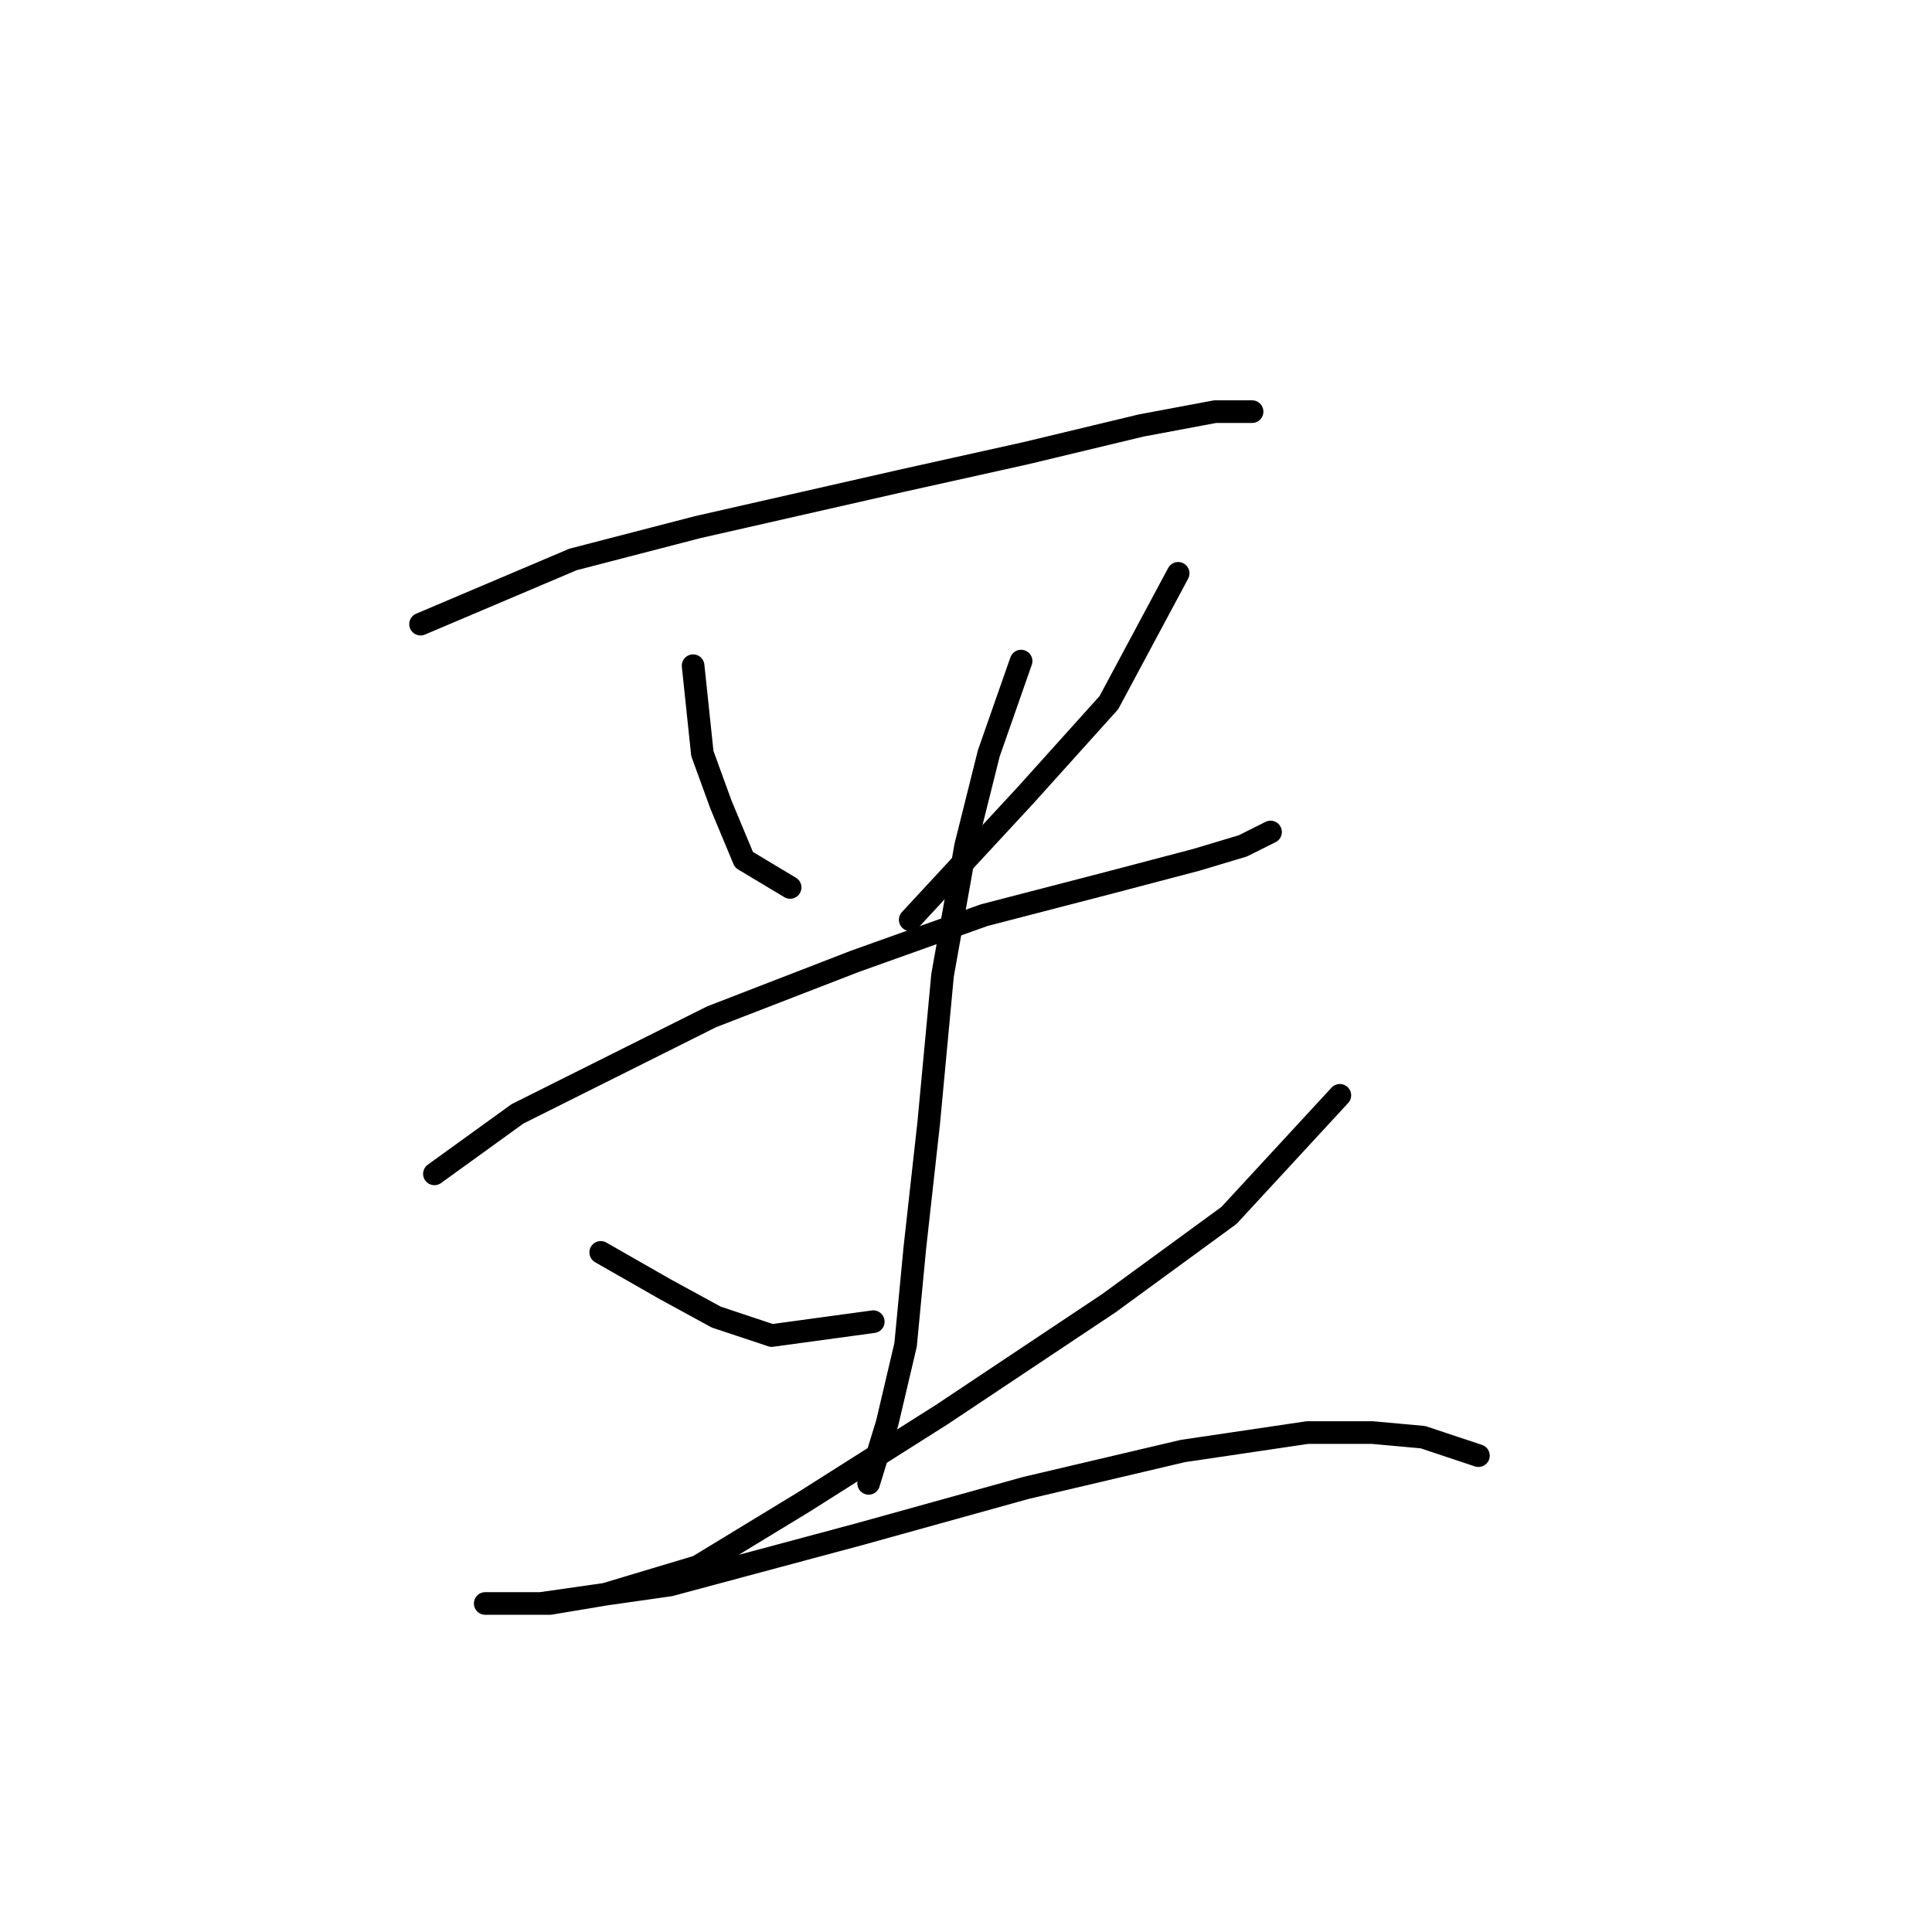 <?xml version="1.0" standalone="no"?>
    <svg width="256" height="256" xmlns="http://www.w3.org/2000/svg" version="1.1">
    <polyline stroke="black" stroke-width="3" stroke-linecap="round" fill="transparent" stroke-linejoin="round" points="55.726 82.701 75.925 74.131 92.452 69.847 119.385 63.726 135.912 60.053 151.215 56.38 161.009 54.544 165.906 54.544 165.906 54.544 " />
        <polyline stroke="black" stroke-width="3" stroke-linecap="round" fill="transparent" stroke-linejoin="round" points="91.84 88.21 93.064 99.84 95.513 106.573 98.573 113.919 104.695 117.591 104.695 117.591 " />
        <polyline stroke="black" stroke-width="3" stroke-linecap="round" fill="transparent" stroke-linejoin="round" points="156.112 75.968 146.93 93.107 135.912 105.349 120.61 121.876 120.61 121.876 " />
        <polyline stroke="black" stroke-width="3" stroke-linecap="round" fill="transparent" stroke-linejoin="round" points="57.562 155.543 68.58 147.585 79.598 142.076 94.289 134.731 113.264 127.385 130.403 121.264 146.93 116.979 158.561 113.919 164.682 112.082 168.354 110.246 168.354 110.246 " />
        <polyline stroke="black" stroke-width="3" stroke-linecap="round" fill="transparent" stroke-linejoin="round" points="135.3 87.598 131.015 99.84 127.955 112.082 124.894 129.222 123.058 148.809 121.222 165.336 119.997 178.191 117.549 188.597 115.1 196.554 115.1 196.554 " />
        <polyline stroke="black" stroke-width="3" stroke-linecap="round" fill="transparent" stroke-linejoin="round" points="79.598 165.948 88.168 170.845 94.901 174.518 102.246 176.966 115.713 175.13 115.713 175.13 " />
        <polyline stroke="black" stroke-width="3" stroke-linecap="round" fill="transparent" stroke-linejoin="round" points="177.536 145.137 162.845 161.052 146.93 172.682 124.894 187.372 106.531 199.003 92.452 207.572 80.21 211.245 72.865 212.469 67.356 212.469 64.295 212.469 64.907 212.469 71.64 212.469 88.78 210.021 113.876 203.287 135.912 197.166 156.724 192.269 173.251 189.821 181.821 189.821 188.554 190.433 195.899 192.881 195.899 192.881 " />
        </svg>